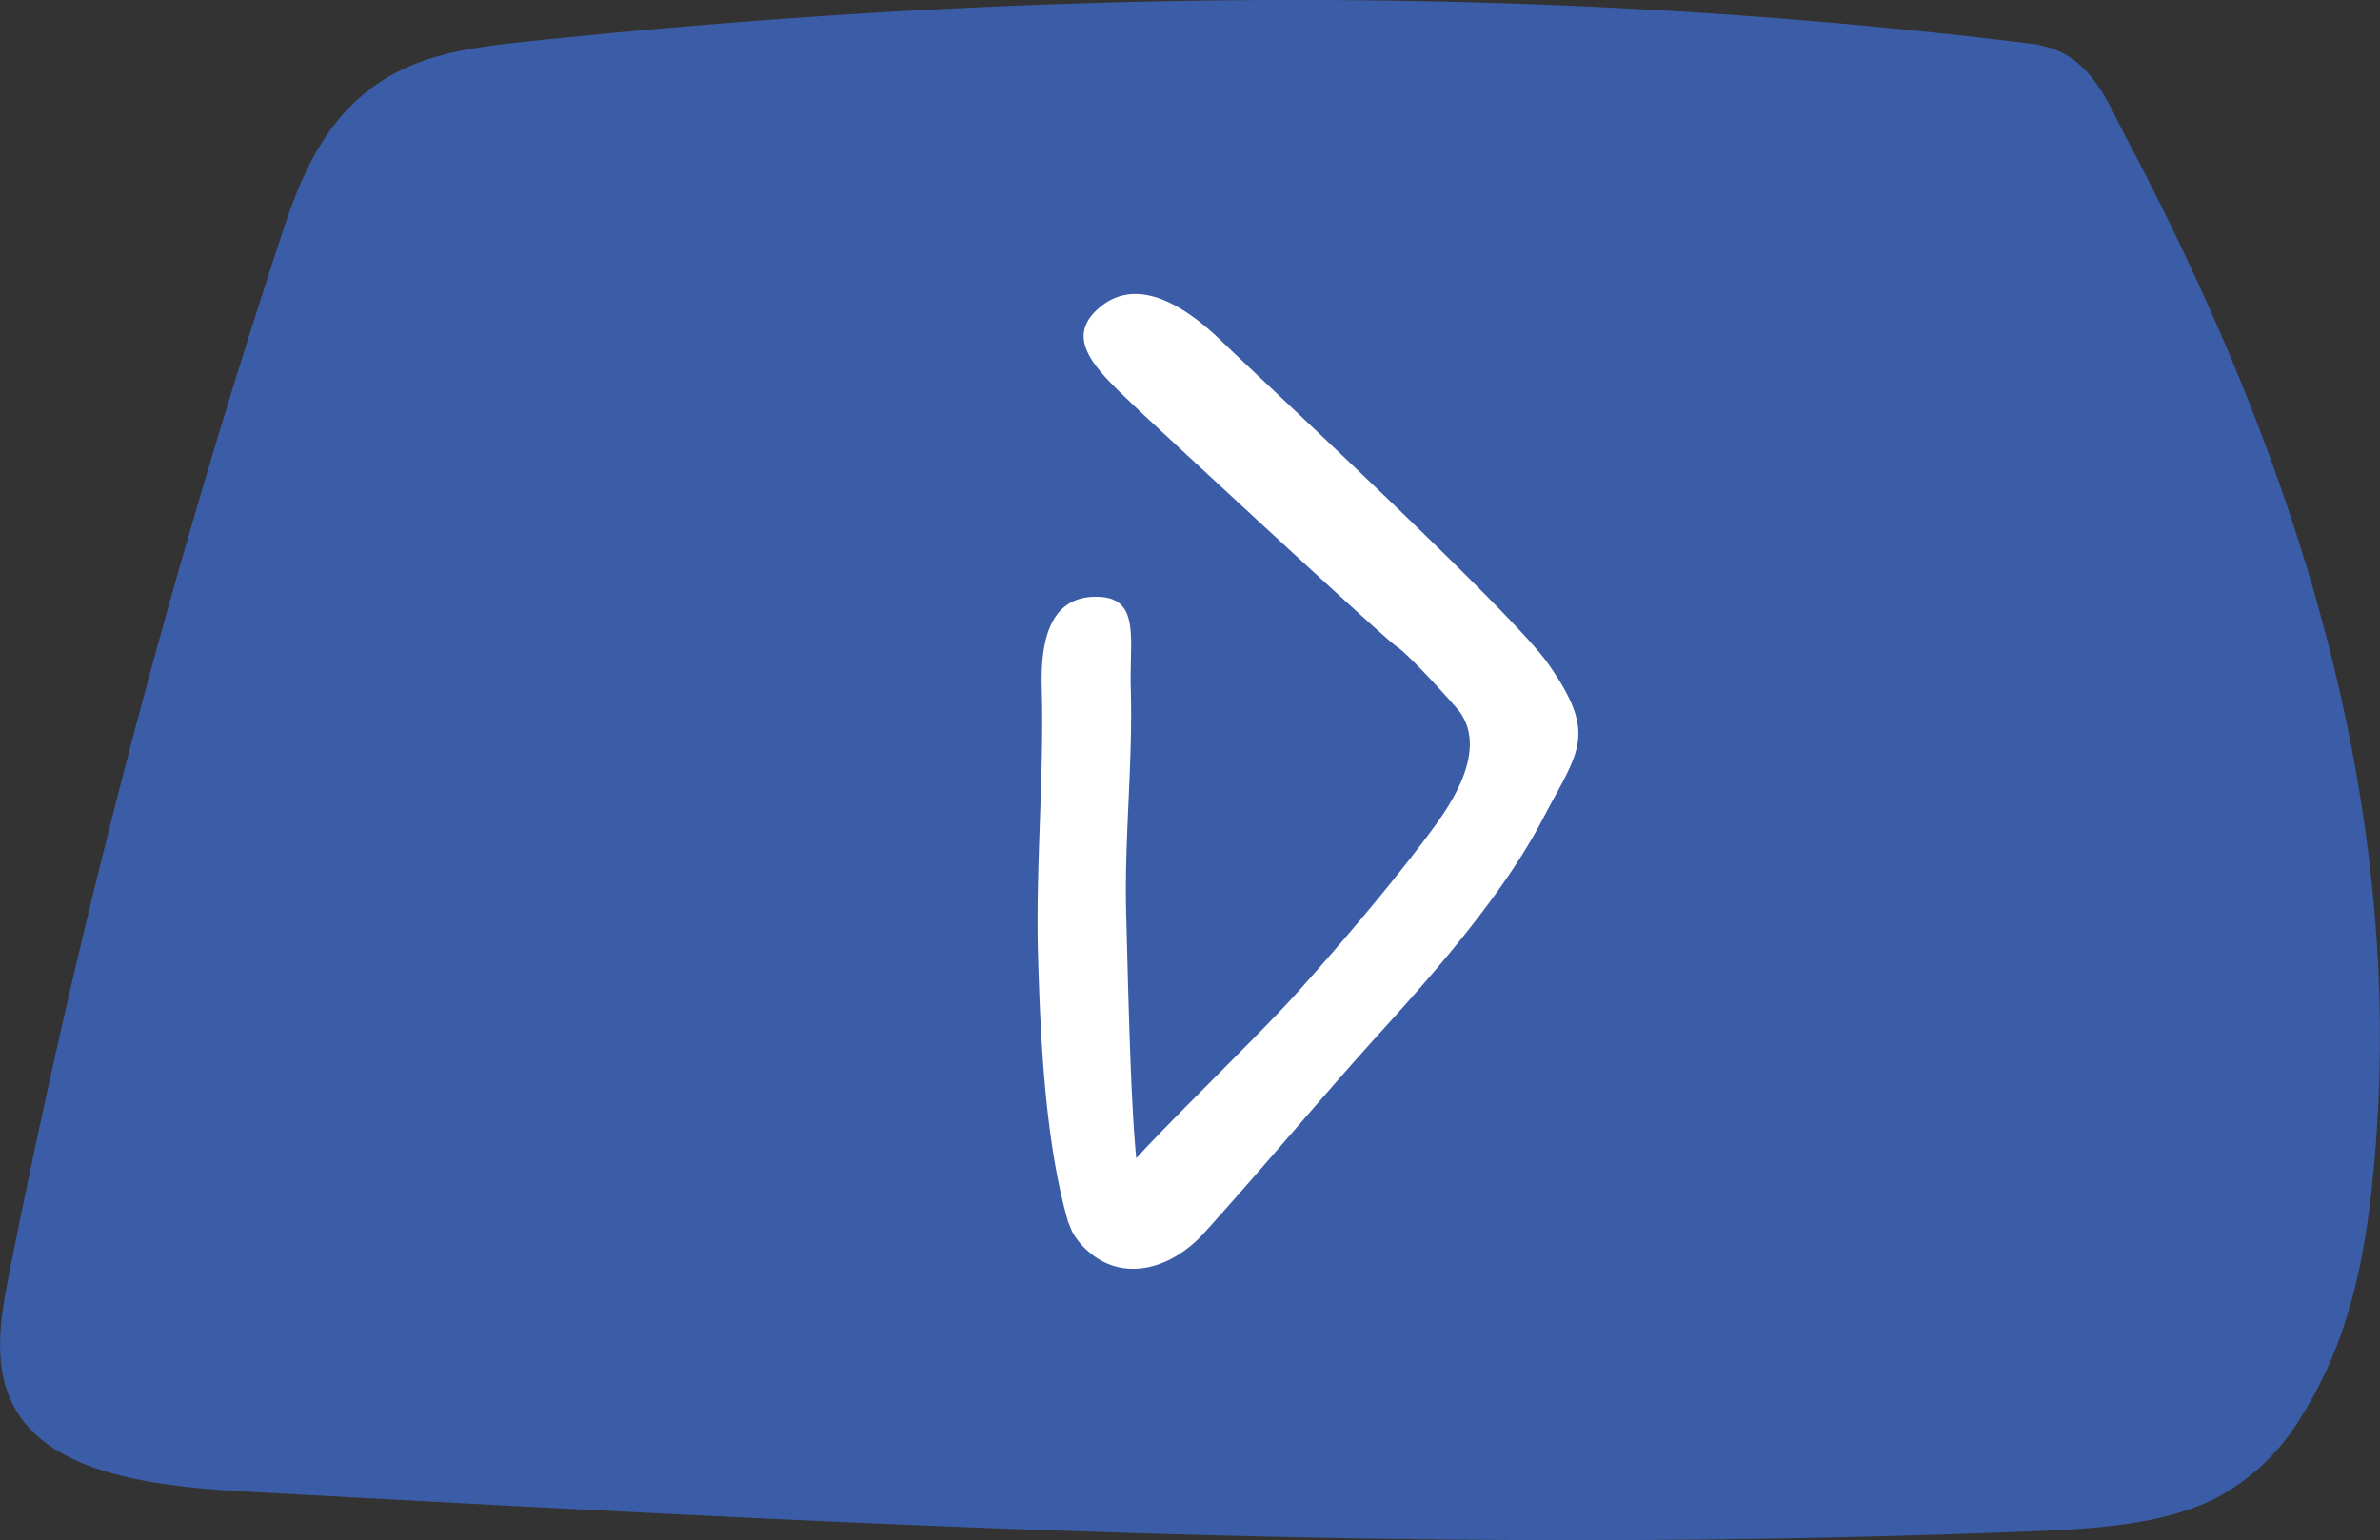 <svg id="Ebene_1" data-name="Ebene 1" xmlns="http://www.w3.org/2000/svg" viewBox="0 0 268.17 173.57"><rect x="0" y="0" width="268.17" height="173.57" fill="#333333" stroke="none"/><defs><style>.cls-1{fill:#3b5da7;}.cls-2{fill:#fff;}</style></defs><path class="cls-1" d="M262.71,80.61c-56-7-113.4-6.26-169.7-.4-4.57.48-9.25,1-13.27,2.64C70.56,86.55,67.25,94.67,64.85,102A992.67,992.67,0,0,0,34,219.8c-1.17,5.93-2,12.57,3,17.35,5.47,5.15,15.62,6.1,24.66,6.59,69.3,3.74,130.69,7.18,200.08,4.44,7.3-.29,15-.72,21-3.73a24.56,24.56,0,0,0,9.67-9.22c5.33-8.41,7.13-17.73,8.06-26.93,4-39.9-7.51-78.9-27.88-117.35-1.81-3.41-3.64-8.52-8.62-10" transform="translate(-33.1 -75.59)"/><path class="cls-2" d="M207.51,150.35c-4-5.73-31.67-31.39-36.84-36.39-4.3-4.15-9.54-7.2-13.66-3.73-4.41,3.71.11,7.45,4.42,11.61,0,0,27.49,25.59,29,26.58s6.75,6.84,7.15,7.4c3.43,4.8-1.83,11.56-3.7,14.06-4.39,5.86-10.08,12.52-15,18-3.94,4.35-13.82,13.9-17.75,18.25-.67-6.74-.94-20.46-1.13-27.27-.25-8.59.76-17.13.51-25.72-.16-5.45,1.11-10.14-3.65-10.29-5.43-.17-6.53,4.81-6.38,10.3.28,9.85-.7,20.21-.42,30.07.27,9.47.81,21.05,3.37,30,0,.1.07.15.1.25a2.44,2.44,0,0,0,.1.24,4.73,4.73,0,0,0,.46,1,7.93,7.93,0,0,0,1.55,1.84c4,3.62,9.45,2.07,13.13-2,6.61-7.31,13.09-15.12,19.7-22.43,6.36-7,14-15.76,18.34-24C210.93,160.2,213.26,158.54,207.51,150.35Z" transform="translate(-33.1 -75.59)"/></svg>